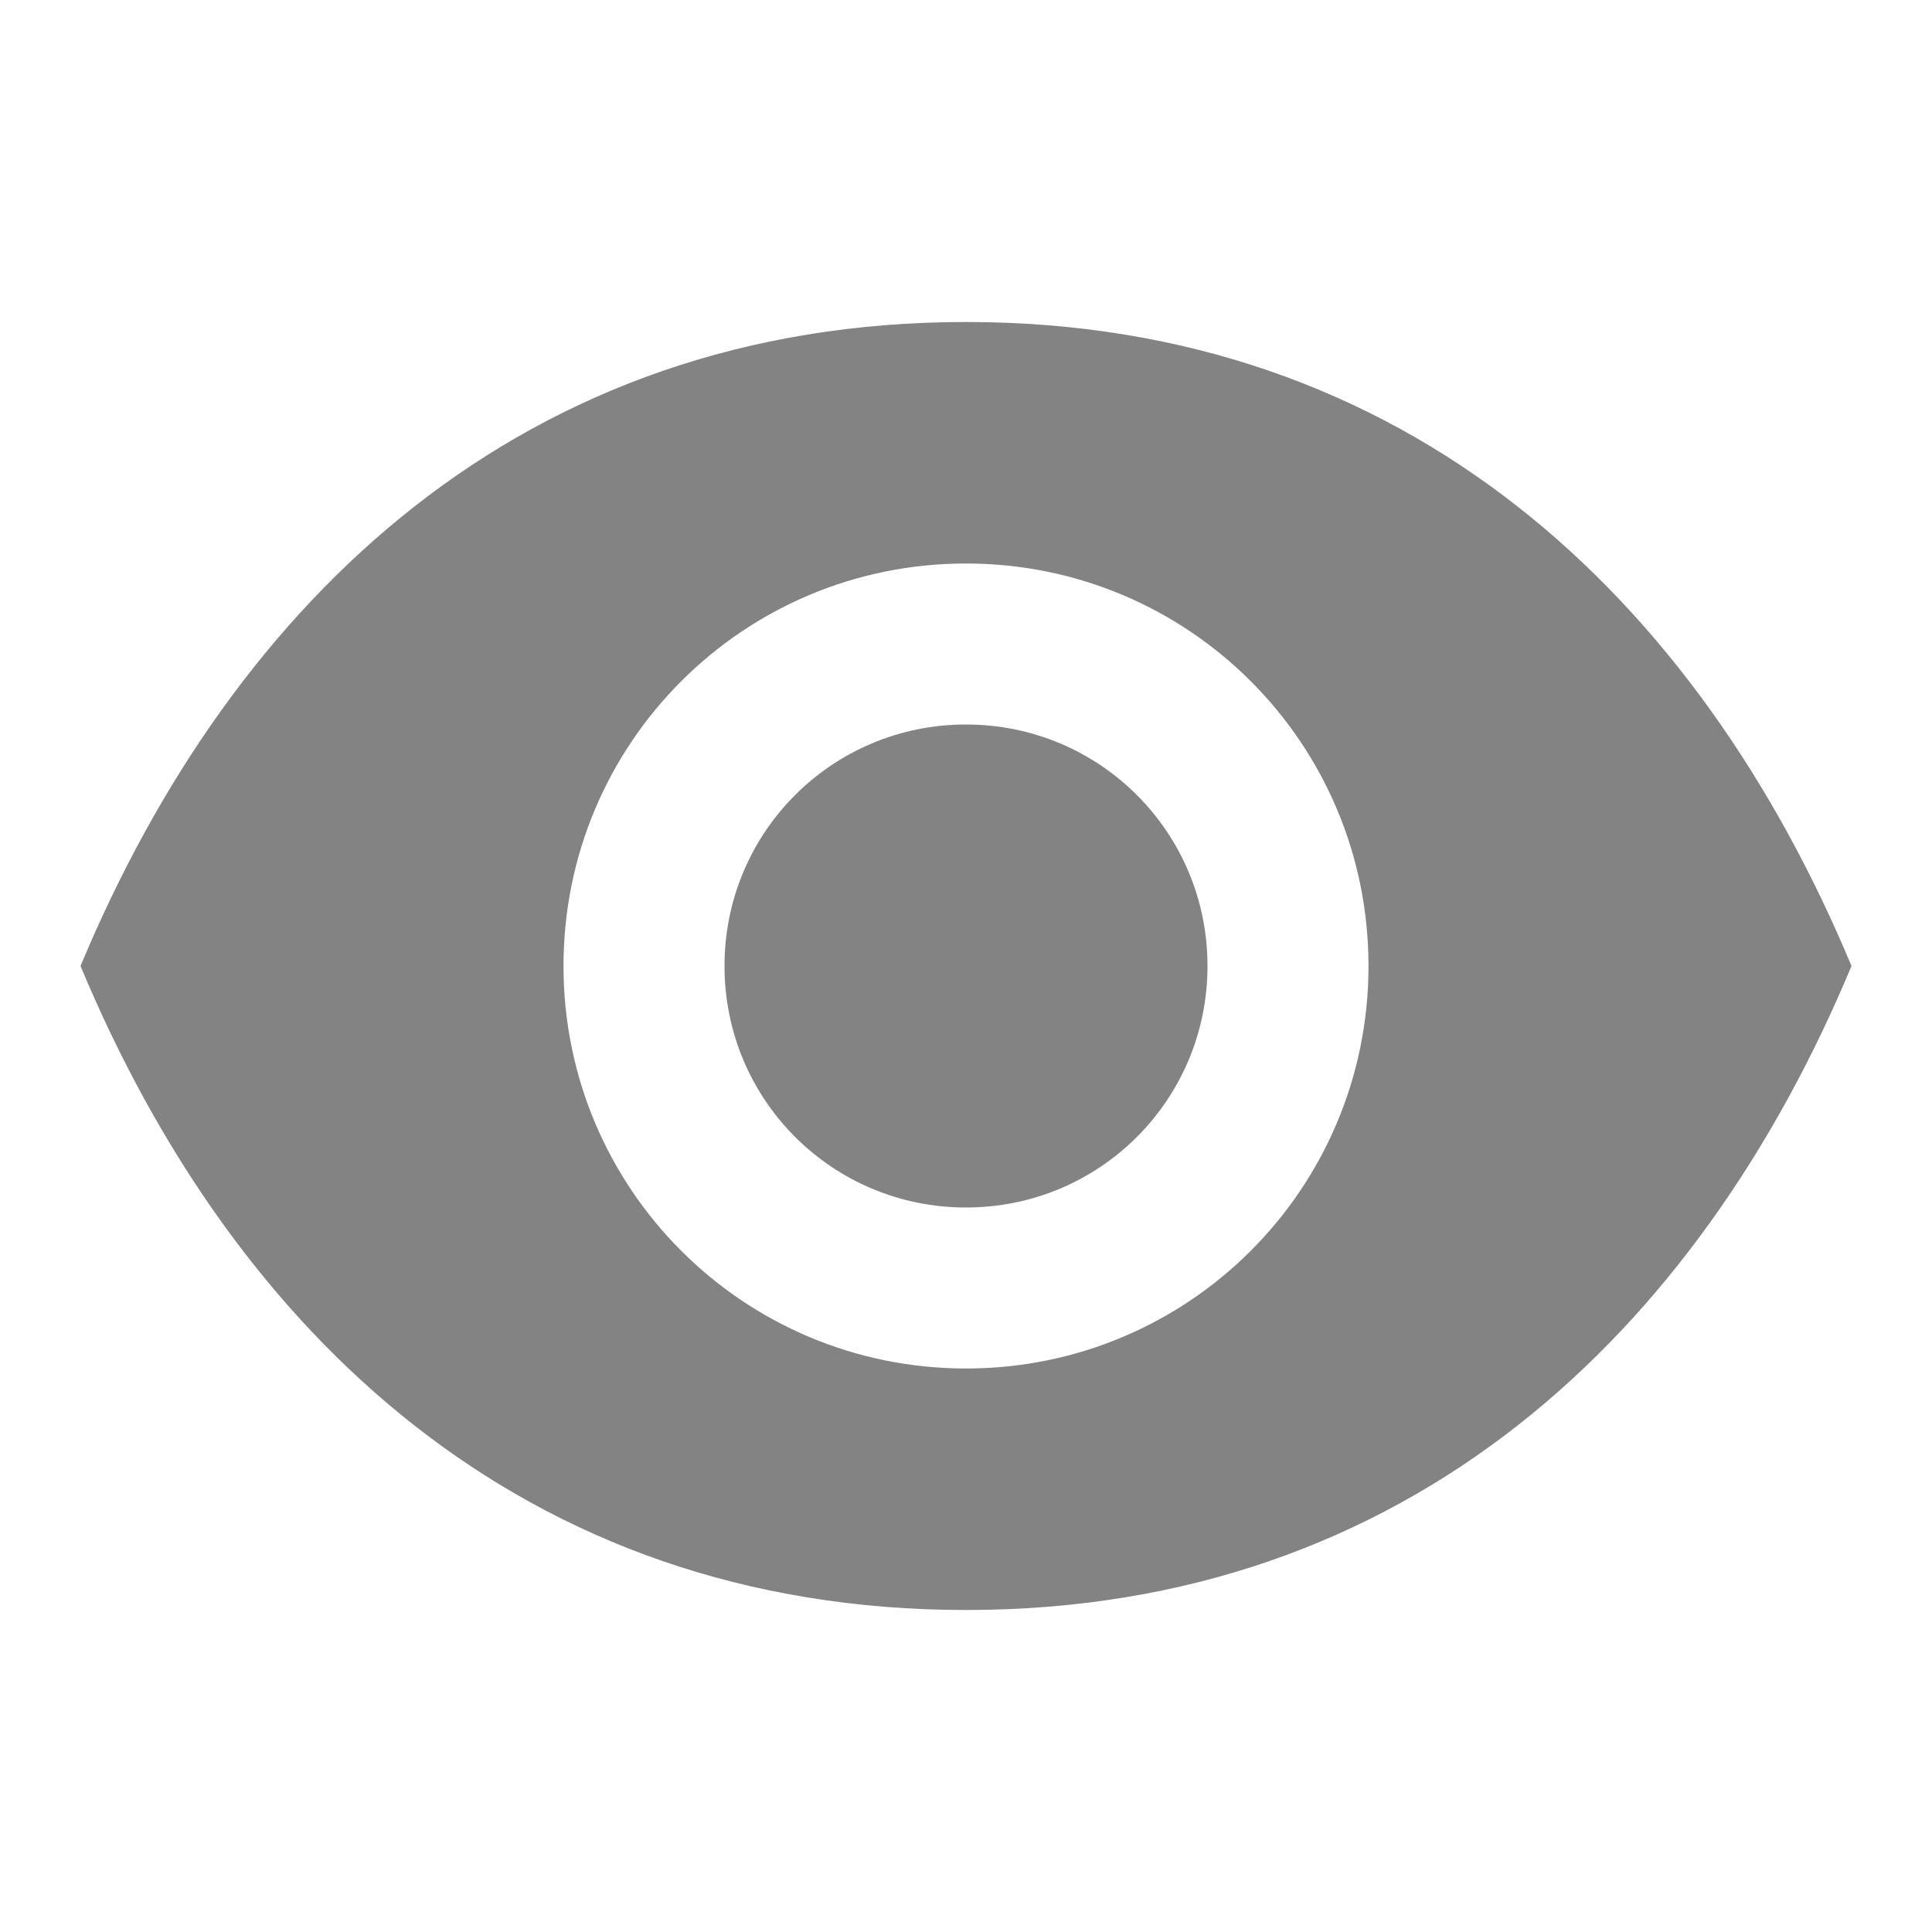 <svg xmlns="http://www.w3.org/2000/svg" width="24" height="24" viewBox="0 0 24 24">
    <g fill="none" fill-rule="evenodd">
        <g fill="#838383">
            <g>
                <g>
                    <g>
                        <path d="M12 4c5.5 0 9.097 3.439 11 8-1.903 4.561-5.5 8-11 8s-9.097-3.439-11-8c1.903-4.561 5.5-8 11-8zm0 3c-2.767 0-5 2.233-5 5s2.233 5 5 5 5-2.233 5-5-2.233-5-5-5zm0 2c1.662 0 3 1.338 3 3s-1.338 3-3 3-3-1.338-3-3 1.338-3 3-3z" transform="translate(-326 -317) translate(110 231) translate(20 86) translate(196)"/>
                    </g>
                </g>
            </g>
        </g>
    </g>
</svg>
